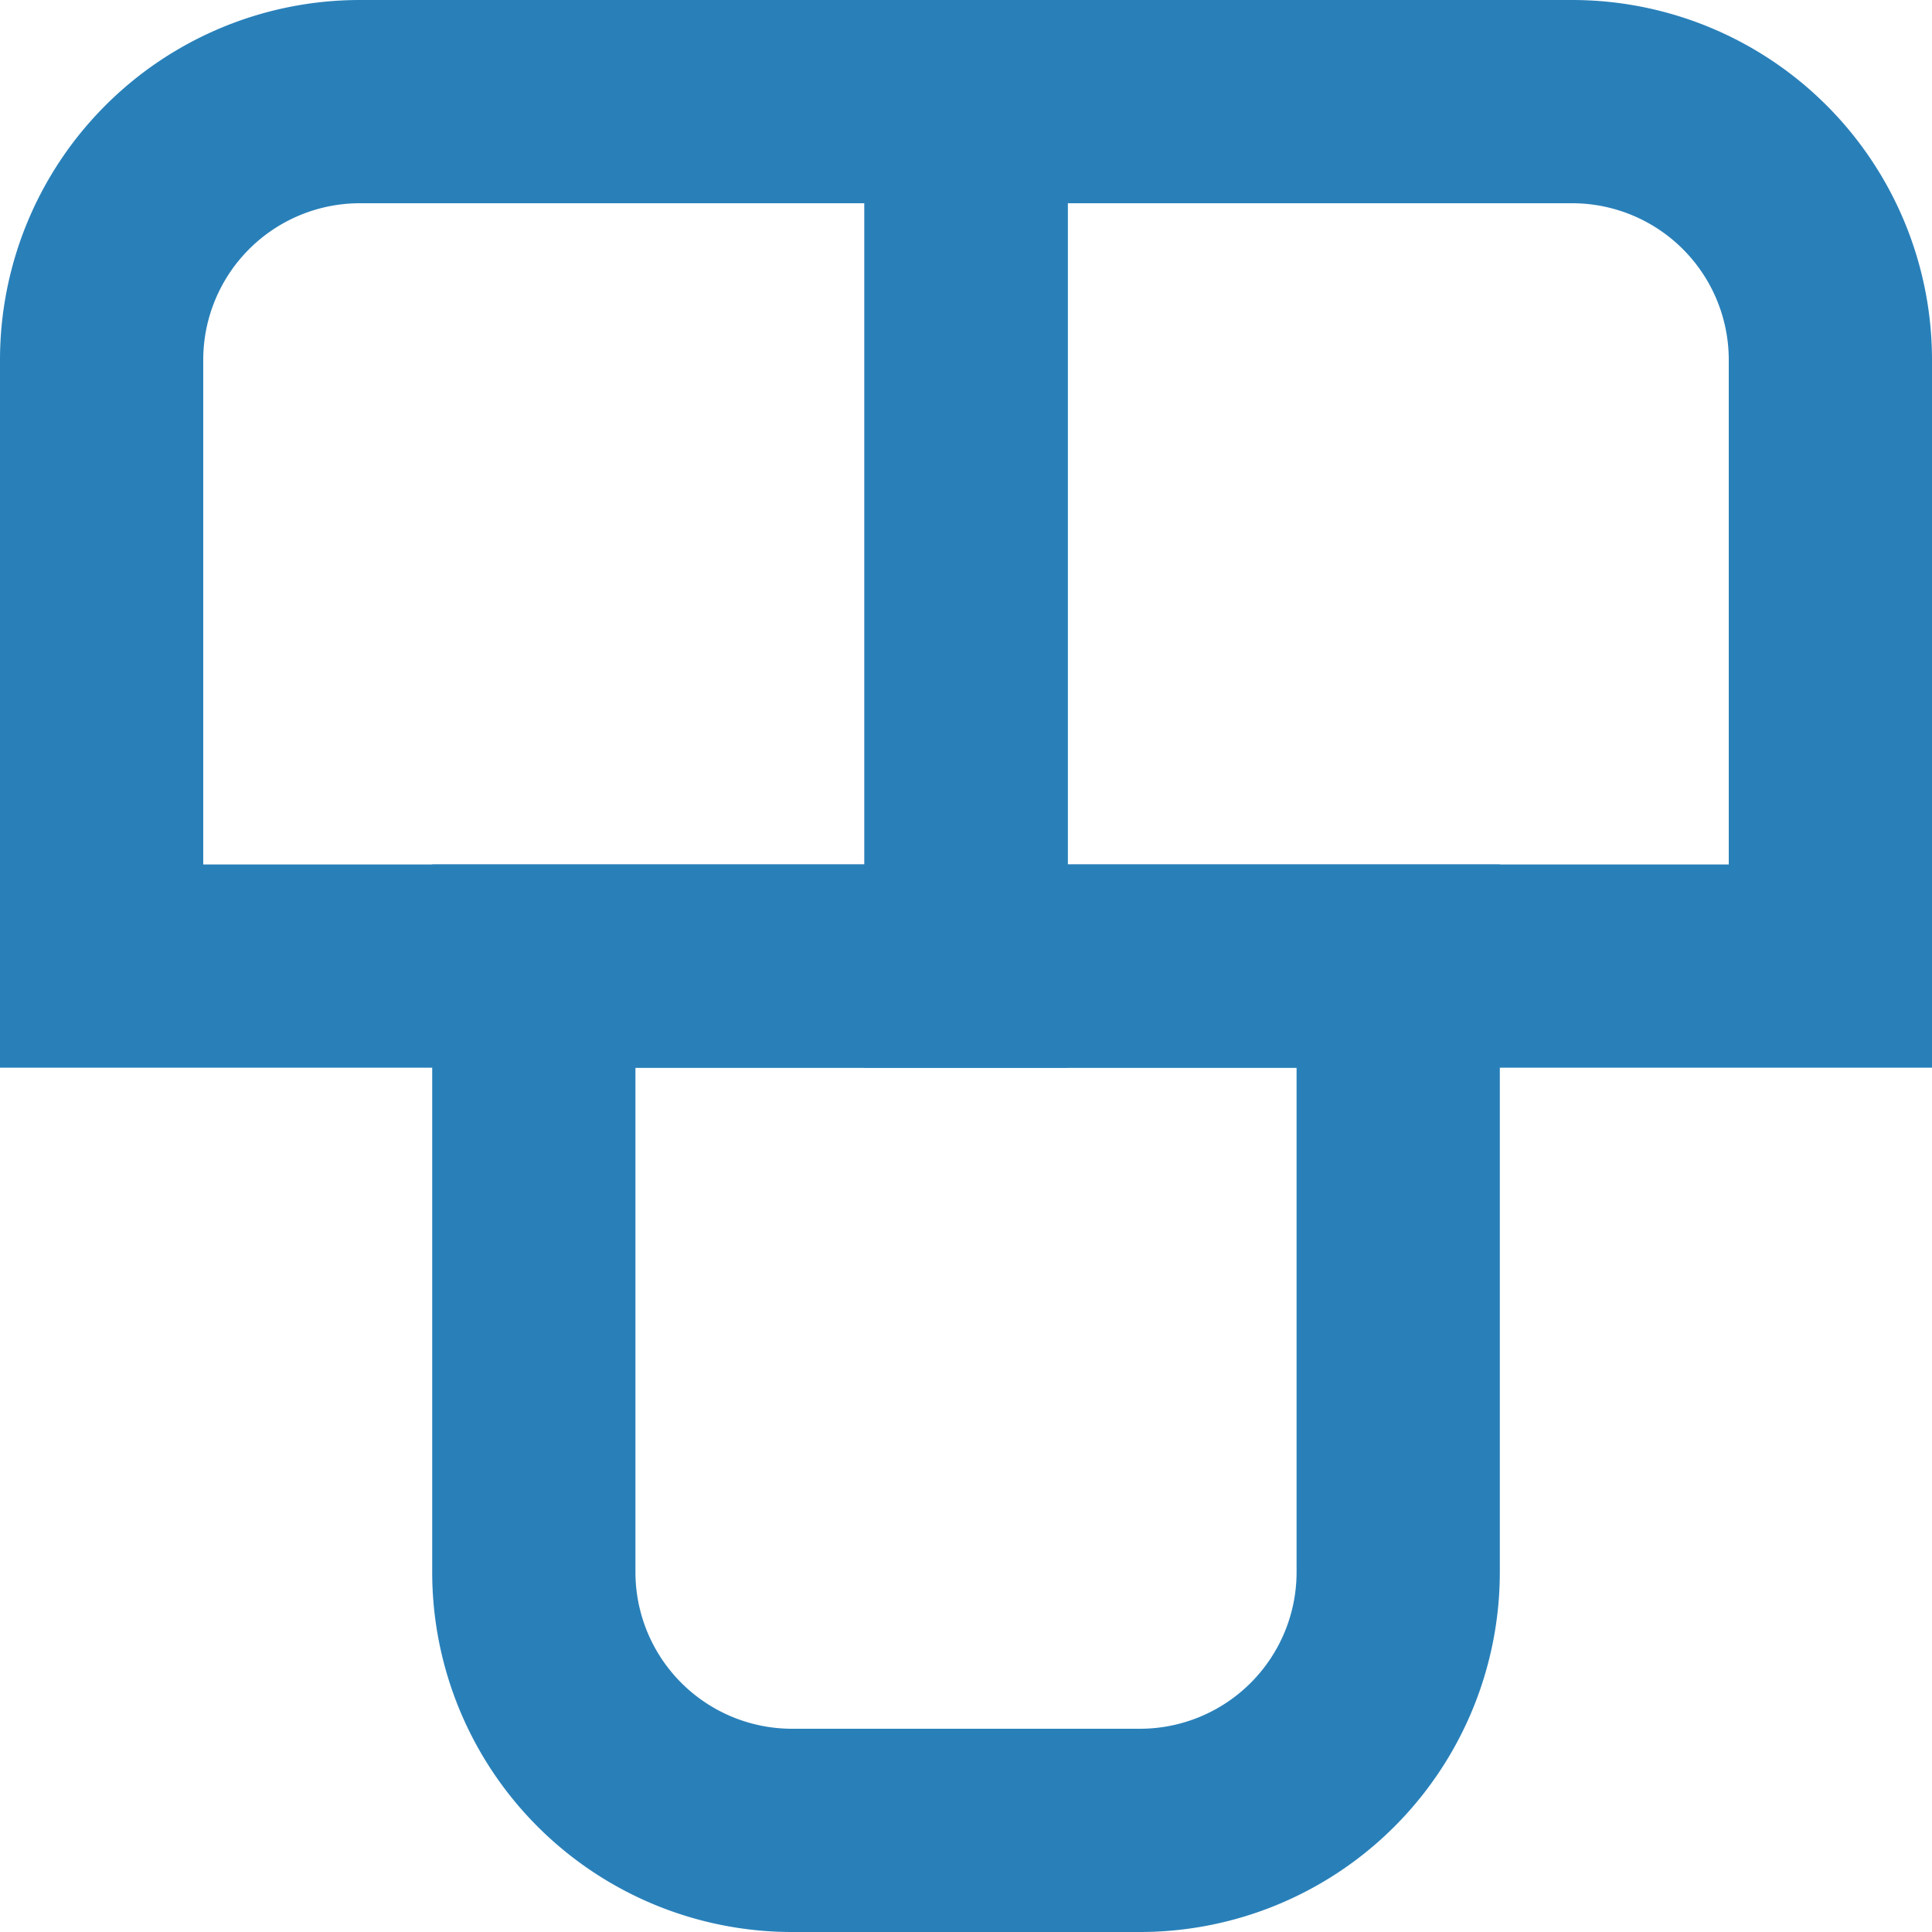 <svg xmlns="http://www.w3.org/2000/svg" viewBox="0 0 731.94 731.94"><defs><style>.cls-1{fill:none;stroke:#2980b9;stroke-miterlimit:10;stroke-width:77px;}</style></defs><g id="Layer_2" data-name="Layer 2"><g id="Layer_1-2" data-name="Layer 1"><g id="Layer_2-2" data-name="Layer 2"><g id="Layer_1-2-2" data-name="Layer 1-2"><path class="cls-1" d="M136.35,38.5H366V366H38.5V136.35A97.85,97.85,0,0,1,136.35,38.5Z"/><path class="cls-1" d="M366,38.5H595.59a97.85,97.85,0,0,1,97.85,97.85V366H366V38.5Z"/><path class="cls-1" d="M202.24,366H529.71V595.59a97.85,97.85,0,0,1-97.85,97.85H300.09a97.85,97.85,0,0,1-97.85-97.85V366Z"/></g></g></g></g></svg>